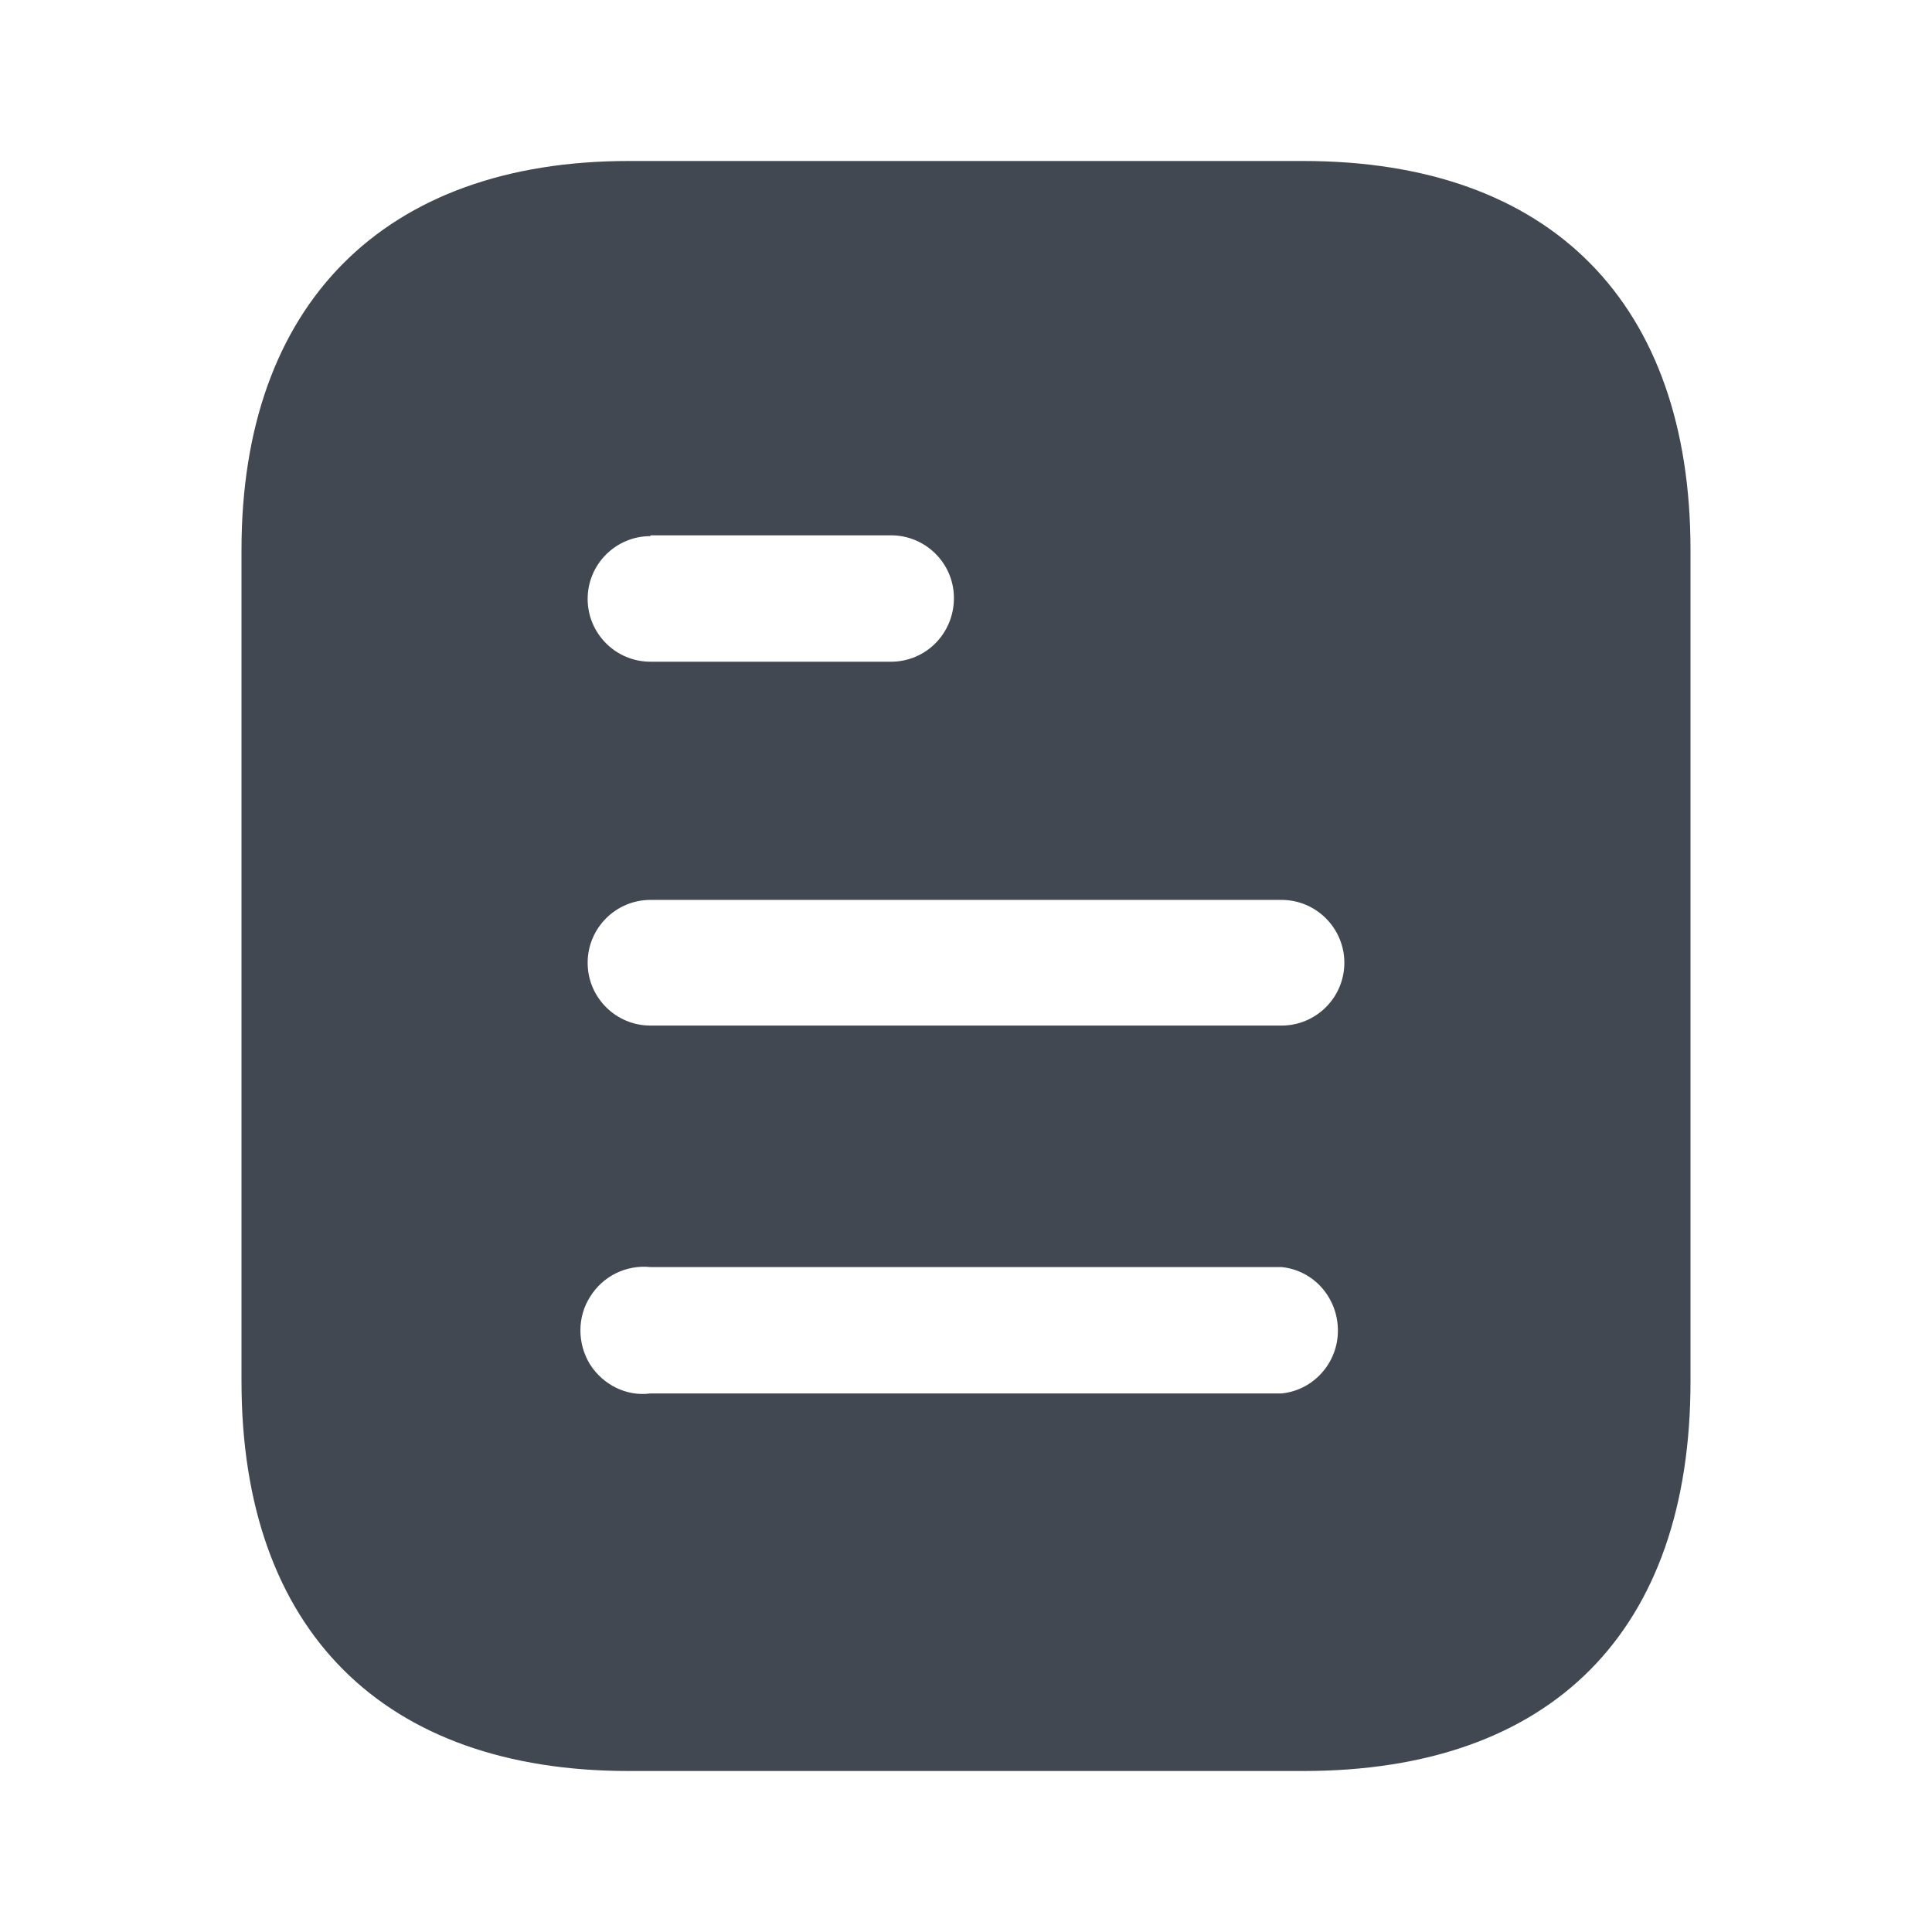 <?xml version="1.0" encoding="UTF-8"?>
<svg width="24px" height="24px" viewBox="0 0 24 24" version="1.1" xmlns="http://www.w3.org/2000/svg" xmlns:xlink="http://www.w3.org/1999/xlink">
    <title>Icon/Fill/Doc</title>
    <g id="Icon/Fill/Doc" stroke="none" stroke-width="1" fill="none" fill-rule="evenodd">
        <path d="M16.191,2 C19.28,2 21,3.78 21,6.83 L21,6.83 L21,17.16 C21,20.26 19.28,22 16.191,22 L16.191,22 L7.81,22 C4.77,22 3,20.26 3,17.16 L3,17.16 L3,6.83 C3,3.78 4.77,2 7.81,2 L7.81,2 Z M8.08,15.74 C7.78,15.71 7.49,15.85 7.33,16.11 C7.17,16.36 7.17,16.69 7.33,16.95 C7.49,17.2 7.78,17.35 8.08,17.31 L8.08,17.31 L15.92,17.31 C16.319,17.27 16.62,16.929 16.62,16.53 C16.62,16.12 16.319,15.78 15.92,15.74 L15.92,15.74 Z M15.92,11.179 L8.08,11.179 C7.649,11.179 7.3,11.53 7.3,11.96 C7.3,12.39 7.649,12.74 8.08,12.74 L8.08,12.74 L15.92,12.74 C16.35,12.74 16.7,12.39 16.7,11.96 C16.7,11.53 16.35,11.179 15.92,11.179 L15.92,11.179 Z M11.069,6.65 L8.08,6.65 L8.08,6.66 C7.649,6.66 7.3,7.01 7.3,7.44 C7.3,7.87 7.649,8.22 8.08,8.22 L8.08,8.22 L11.069,8.22 C11.5,8.22 11.85,7.87 11.85,7.429 C11.85,7 11.5,6.65 11.069,6.65 L11.069,6.65 Z" id="Document" fill="#424851"></path>
    </g>
</svg>